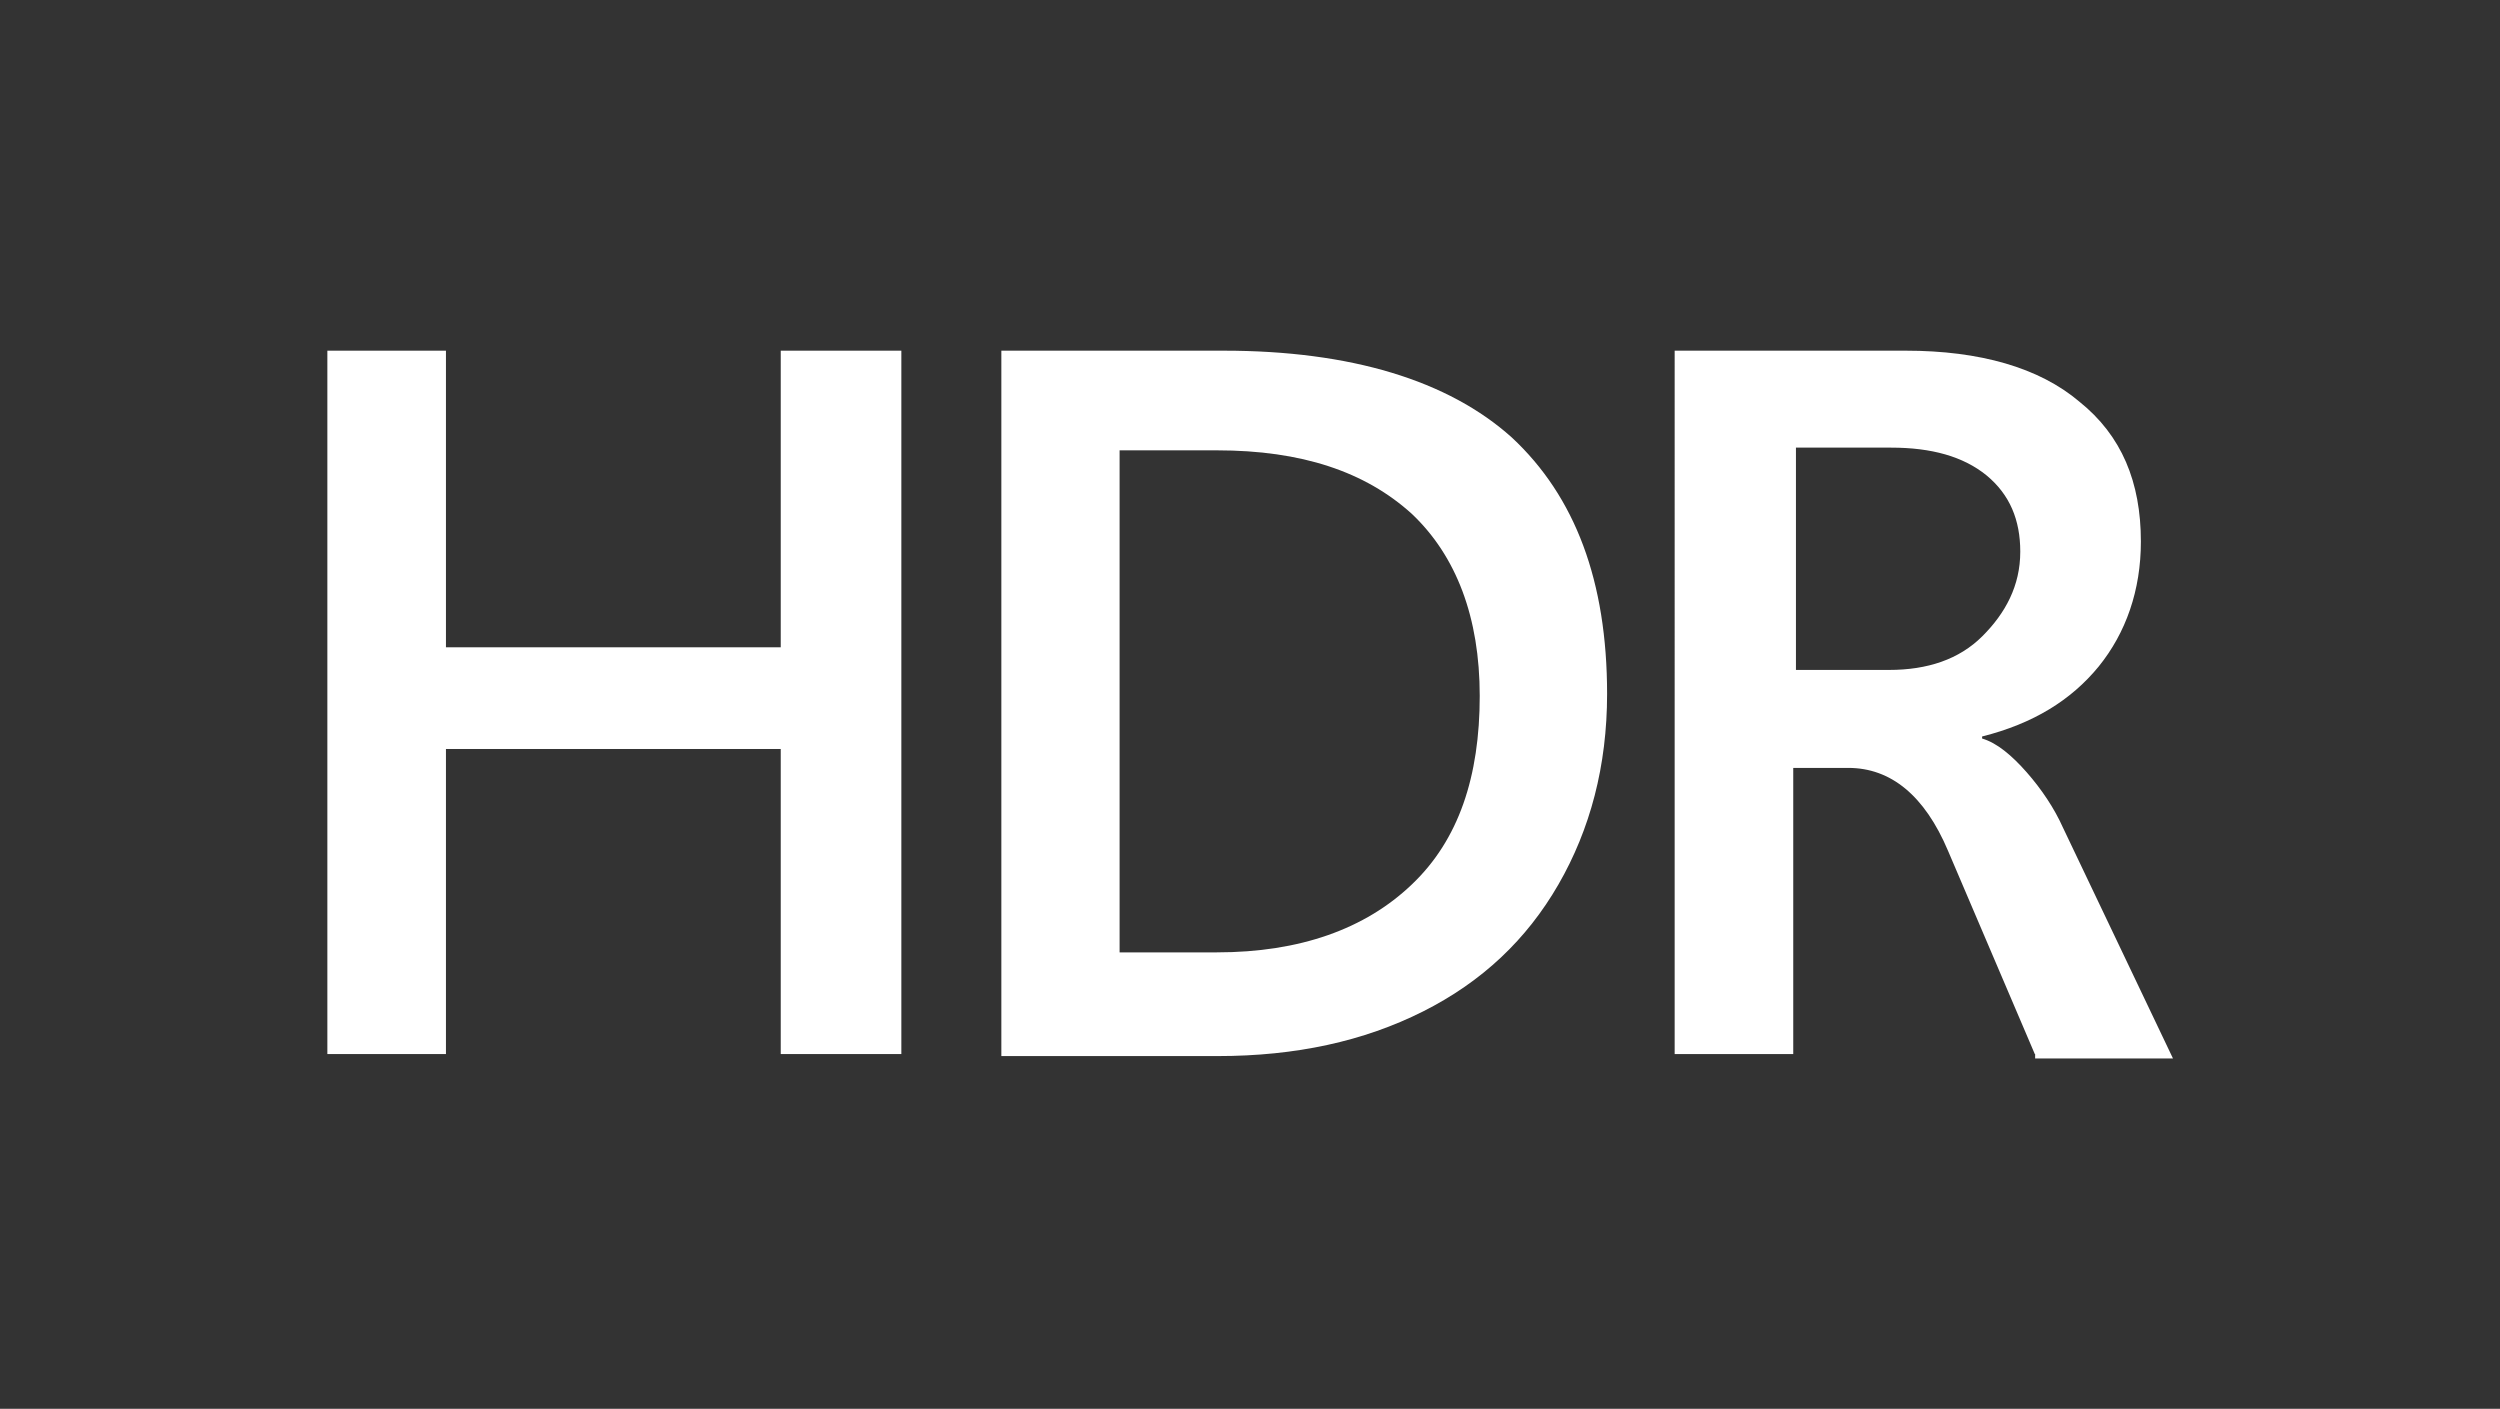 <?xml version="1.0" encoding="utf-8"?>
<!-- Generator: Adobe Illustrator 21.1.0, SVG Export Plug-In . SVG Version: 6.00 Build 0)  -->
<svg version="1.1" id="Layer_1" xmlns="http://www.w3.org/2000/svg" xmlns:xlink="http://www.w3.org/1999/xlink" x="0px" y="0px"
	 viewBox="0 0 740 417" style="enable-background:new 0 0 740 417;" xml:space="preserve">
<rect x="0" y="0" width="740" height="417" fill="#333333" stroke="none"/>
<style type="text/css">
	.st0{display:none;}
	.st1{display:inline;}
	.st2{fill:#FFFFFF;}
</style>
<g id="_x34_K_Ultra_HD_-_White" class="st0">
	<g class="st1">
		<path class="st2" d="M318.3,182.1v-61.5c-7.2,13-14.5,24.6-21.7,34.7c-7.2,10.1-13.7,18.8-20.2,26.8H318.3z M341.4,88.1v94h17.4
			l8.7,19.5h-26v31.8h-23.1v-31.8h-65.8v-19.5c13.7-15.9,26.8-31.8,38.3-49.2c11.6-16.6,20.2-31.8,26.8-45.5h23.9V88.1z"/>
		<polygon class="st2" points="453.5,88.1 405.1,150.3 400.7,156.8 400.7,156.8 400.7,88.1 376.1,88.1 376.1,234.2 400.7,234.2 
			400.7,162.6 400.7,162.6 405.1,169.1 455,234.2 487.5,234.2 424.6,157.5 483.2,88.1 		"/>
		<path class="st2" d="M196.8,297.8c0,21-10.1,31.8-29.6,31.8c-9.4,0-16.6-2.9-21-8c-5.1-5.1-7.2-13-7.2-23.1v-44.1h12.3v44.1
			c0,13.7,5.8,20.2,17.4,20.2c5.8,0,10.1-1.4,12.3-5.1c2.9-3.6,4.3-8,4.3-14.5v-44.8h11.6V297.8z"/>
		<polygon class="st2" points="211.3,254.4 211.3,328.9 252.5,328.9 252.5,318 223.6,318 223.6,254.4 		"/>
		<polygon class="st2" points="245.3,254.4 245.3,265.3 266.2,265.3 266.2,328.9 279.3,328.9 279.3,265.3 300.2,265.3 300.2,254.4 
					"/>
		<path class="st2" d="M343.6,275.4c0-3.6-1.4-5.8-3.6-8c-2.2-2.2-5.8-2.9-10.1-2.9h-10.1v23.9h9.4c3.6,0,7.2-1.4,9.4-3.6
			C342.9,282.6,343.6,279.7,343.6,275.4 M345.8,328.9l-8.7-21.7c-2.2-5.8-5.8-8.7-10.1-8.7h-5.8v30.4h-12.3v-74.5h23.9
			c8,0,13.7,1.4,18.1,5.1s6.5,8.7,6.5,14.5c0,5.1-1.4,9.4-4.3,13c-2.9,3.6-7.2,5.8-12.3,7.2l0,0c1.4,0.7,2.9,1.4,4.3,3.6
			c1.4,1.4,2.9,3.6,3.6,5.8l11.6,23.9h-14.5V328.9z"/>
		<path class="st2" d="M400.7,265.3L400.7,265.3c-0.7,2.2-0.7,3.6-1.4,5.1l-10.1,28.9h22.4l-10.1-28.9
			C401.5,270.3,401.5,268.1,400.7,265.3 M422.4,328.9l-6.5-18.8h-29.6l-6.5,18.8H366l28.2-74.5H408l28.2,74.5H422.4z"/>
		<polygon class="st2" points="511.3,254.4 511.3,285.5 476.6,285.5 476.6,254.4 464.4,254.4 464.4,328.9 476.6,328.9 476.6,296.3 
			511.3,296.3 511.3,328.9 523.6,328.9 523.6,254.4 		"/>
		<path class="st2" d="M588,290.6c0-8-2.2-14.5-7.2-18.8c-5.1-4.3-11.6-6.5-20.2-6.5h-10.1V318h10.1c8.7,0,15.2-2.2,20.2-7.2
			C585.1,305.7,588,299.2,588,290.6 M601,290.6c0,7.2-1.4,14.5-5.1,20.2c-3.6,5.8-8,10.1-14.5,13c-6.5,2.9-13,4.3-21,4.3h-22.4
			v-73.7h23.1c13,0,23.1,2.9,29.6,9.4C597.4,269.6,601,279,601,290.6"/>
	</g>
</g>
<g id="Enhanced_-_White" class="st0">
	<g class="st1">
		<polygon class="st2" points="115,261 140.9,261 140.9,250.7 115,250.7 115,229.5 142.4,229.5 142.4,219.1 102.6,219.1 
			102.6,293.1 144.5,293.1 144.5,282.8 115,282.8 		"/>
		<path class="st2" d="M206.6,265.7c0,1.6,0,3.6,0,6.7s0,4.7,0,5.2l0,0l-2.6-4.1l-33.6-54.3h-15.5v74h11.9V245c0-1,0-3.1,0-6.2
			c0-2.1,0-3.6-0.5-5.7l0,0c0.5,2.1,1.6,3.6,2.6,5.2l34.1,54.8h15v-74h-11.4V265.7z"/>
		<polygon class="st2" points="276.4,250.2 241.7,250.2 241.7,219.1 229.3,219.1 229.3,293.1 241.7,293.1 241.7,261 276.4,261 
			276.4,293.1 288.8,293.1 288.8,219.1 276.4,219.1 		"/>
		<path class="st2" d="M327.6,219.1l-27.9,74h13.4l6.2-18.6h29.5l6.7,18.6H369l-27.4-74H327.6z M322.9,264.1l10.3-28.4
			c0.5-1.6,1-3.6,1-5.2l0,0c0,1.6,0.5,3.6,1,5.2l10.3,28.4H322.9z"/>
		<path class="st2" d="M431.5,265.7c0,1.6,0,3.6,0,6.7s0,4.7,0,5.2l0,0L429,274l-33.1-54.8h-15.5v74h11.9V245c0-1,0-3.1,0-6.2
			c0-2.1,0-3.6-0.5-5.7l0,0c0.5,2.1,1.6,3.6,2.6,5.2l34.1,54.8h15v-74h-11.9V265.7z"/>
		<path class="st2" d="M493.1,217.6c-6.7,0-14,1.6-19.7,5.2c-5.7,3.1-10.9,8.3-14,14c-3.1,6.2-5.2,13.4-5.2,20.7
			c0,6.7,1.6,13.4,4.1,19.1s7.2,9.8,12.4,12.9c5.7,3.1,12.4,4.7,18.6,4.7c4.1,0,7.8-0.5,11.4-1c3.1-0.5,6.7-1.6,9.3-3.1v-11.9
			c-5.7,3.6-12.4,5.2-19.1,5.2c-6.7,0.5-13.4-2.6-18.1-7.2c-4.7-5.2-7.2-12.4-6.7-19.7c0-5.2,1-10.3,3.1-15c2.1-4.1,5.2-7.8,9.3-9.8
			c4.1-2.6,8.8-3.6,13.4-3.6c6.2,0,12.4,1.6,17.6,4.7v-12.4c-2.6-1-5.7-2.1-8.3-2.1C499.8,218.1,496.7,217.6,493.1,217.6"/>
		<polygon class="st2" points="534.5,261 560.3,261 560.3,250.7 534.5,250.7 534.5,229.5 562.4,229.5 562.4,219.1 522,219.1 
			522,293.1 563.9,293.1 563.9,282.8 534.5,282.8 		"/>
		<path class="st2" d="M598.1,219.1h-22.8v74h22.2c7.2,0,14.5-1.6,21.2-4.7c5.7-3.1,10.9-7.8,14-13.4c3.6-6.2,5.2-12.9,5.2-20.2
			c0.5-9.8-3.1-19.7-9.8-26.9C619.3,221.7,608.4,218.1,598.1,219.1 M617.2,275.5c-5.7,5.2-12.9,7.8-20.2,7.2h-9.8v-53.3h10.3
			c7.2-0.5,14.5,2.1,20.2,6.7c5.2,5.2,7.8,11.9,7.2,19.1C625,263.1,622.4,270.3,617.2,275.5"/>
		<path class="st2" d="M145.6,124h-14c-9.8,16.5-15,25.3-15.5,25.9c0,0.5-1,2.1-1.6,3.6l0,0c-0.5-1.6-1.6-3.1-2.6-5.2L99,124H84
			l22.8,37.2l-24.8,37.2h14.5l15.5-26.9c0.5-1,1-1.6,1.6-2.1c0-0.5,0.5-1,0.5-2.1l0,0l0.5,2.1c0,0.5,0.5,1,0.5,2.1l15.5,26.9h15
			l-23.3-37.2L145.6,124z"/>
		<path class="st2" d="M196.8,192.2c4.7-3.6,7.2-9.8,7.2-15.5c0-4.7-1.6-8.8-4.7-12.4c-3.1-3.6-7.8-5.7-12.4-5.7l0,0
			c4.1-1,7.2-3.6,9.8-6.7s3.6-6.7,3.6-10.9c0-5.2-2.1-9.8-6.2-12.4c-5.2-3.1-10.9-5.2-17.1-4.7h-23.3v74.5h24.3
			C184.9,199,191.6,196.9,196.8,192.2 M166.2,134.3h7.8c3.6,0,6.7,0.5,9.8,2.6c2.1,1.6,3.6,4.1,3.1,6.7c0,3.1-1,6.2-3.6,8.3
			c-2.6,2.1-6.2,3.1-9.8,3.1h-7.8L166.2,134.3z M166.2,188.1v-23.3h9.3c4.1-0.5,8.3,0.5,11.4,3.1c2.6,2.1,4.1,5.2,3.6,8.3
			c0,3.6-1,6.7-3.6,8.8c-3.1,2.1-6.7,3.6-10.3,3.1H166.2z"/>
		<path class="st2" d="M264.5,194.8c5.7-3.1,9.8-7.8,12.4-13.4c3.1-6.2,4.7-13.4,4.7-20.7c0-6.7-1.6-13.4-4.1-19.7
			c-2.6-5.7-7.2-9.8-12.4-13.4c-5.7-3.1-11.9-5.2-18.1-4.7c-6.7,0-13.4,1.6-19.1,4.7c-5.7,3.1-9.8,7.8-12.4,14
			c-3.1,6.2-4.7,13.4-4.7,20.7c0,6.7,1.6,13.4,4.7,19.7c2.6,5.7,7.2,10.3,12.4,13.4c5.7,3.1,11.9,4.7,18.1,4.7
			C252.6,199.5,258.8,197.9,264.5,194.8 M226.7,175.2c-2.1-4.7-3.1-9.3-2.6-14.5c-0.5-7.2,2.1-14,6.2-19.7
			c4.1-5.2,10.3-8.3,16.5-7.8c6.2-0.5,12.4,2.6,16.5,7.2c3.6,6.2,5.7,13.4,5.2,21.2c0.5,7.2-1.6,14.5-6.2,20.2
			c-4.1,4.7-10.3,7.2-16.5,7.2c-4.1,0-7.8-1.6-11.4-3.6C230.9,182.9,228.3,179.3,226.7,175.2"/>
		<path class="st2" d="M313.6,169.5c0-0.5,0.5-1,0.5-2.1l0,0c0,0.5,0,1,0.5,2.1c0,0.5,0.5,1,0.5,2.1l15.5,26.9h15l-23.3-37.2
			l23.3-36.7h-14c-9.8,16.5-15,25.3-15.5,25.9c0,0.5-1,2.1-1.6,3.6l0,0c-0.5-2.1-1.6-3.6-2.6-5.7L298.6,124h-14.5l22.8,37.2
			l-24.8,37.2h15l15.5-26.9C313.1,171,313.1,170.5,313.6,169.5"/>
		<path class="st2" d="M388.6,194.8c5.7,3.1,11.9,4.7,18.1,4.7c6.7,0,12.9-1.6,19.1-4.7c5.7-3.1,9.8-7.8,12.4-13.4
			c3.1-6.2,4.7-13.4,4.1-20.7c0-6.7-1.6-13.4-4.1-19.7c-2.6-5.7-7.2-9.8-12.4-13.4c-5.7-3.1-11.9-4.7-18.1-4.7
			c-6.7,0-13.4,1.6-19.1,4.7c-5.7,3.1-9.8,7.8-12.4,14c-3.1,6.2-4.7,13.4-4.1,20.7c0,6.7,1.6,13.4,4.1,19.7
			C378.8,186.6,382.9,191.2,388.6,194.8 M390.7,141c4.1-5.2,10.3-8.3,16.5-7.8c6.2-0.5,12.4,2.6,16.5,7.2c4.7,6.2,6.7,13.4,5.7,21.2
			c0.5,7.2-1.6,14.5-6.2,20.2c-4.1,4.7-10.3,7.2-16.5,7.2c-4.1,0-8.3-1-11.4-3.6c-3.6-2.6-6.2-5.7-7.8-9.8
			c-2.1-4.7-3.1-9.3-2.6-14.5C384.5,154,386.5,147.3,390.7,141"/>
		<path class="st2" d="M503.4,171c0,1.6,0,3.6,0,6.7c0,3.1,0,4.7,0,5.2l0,0l-2.1-4.1L467.7,124h-15.5v74.5h11.9v-48.6
			c0-1,0-3.1,0-6.2c0-2.1,0-3.6,0-5.7l0,0c0.5,2.1,1.6,3.6,2.6,5.2l34.1,54.8h15v-74h-11.9V171H503.4z"/>
		<polygon class="st2" points="539.1,165.9 565,165.9 565,155.5 539.1,155.5 539.1,134.8 567,134.8 567,124 526.7,124 526.7,198.5 
			568.6,198.5 568.6,187.6 539.1,187.6 		"/>
		<path class="st2" d="M634.8,160.7l23.3-36.7h-14c-9.8,16.5-15,25.3-15.5,25.9c0,0.5-1,2.1-1.6,3.6l0,0c-0.5-2.1-1.6-3.6-2.6-5.7
			L611,123.5h-15l22.8,37.2l-24.8,37.2h15l15.5-26.9c0.5-0.5,0.5-1,1-1.6l0.5-2.1l0,0l0.5,2.1c0,0.5,0.5,1,1,2.1l15.5,26.9h15
			L634.8,160.7z"/>
	</g>
</g>
<g id="HDR_-_White">
	<g>
		<path class="st2" d="M598,163.3c0-9.4-3.1-16.9-10-22.6c-6.9-5.6-16.3-8.2-28.2-8.2h-28.2v65.8h27.6c11.3,0,20.7-3.1,27.6-10
			C593.6,181.5,598,173.4,598,163.3 M602.3,312l-25.7-60.2c-6.9-16.3-16.9-24.5-29.5-24.5h-16.3V312h-35.1V103.8h68.4
			c21.9,0,39.5,5,51.4,15.1c12.5,10,18.2,23.8,18.2,41.4c0,14.4-4.4,27-12.5,37c-8.2,10-19.4,16.9-34.5,20.7v0.6
			c4.4,1.3,8.8,5,13.2,10c4.4,5,8.2,10.7,10.7,16.3l32.6,68.4h-40.8V312z"/>
		<polygon class="st2" points="231.1,103.8 231.1,191.6 132,191.6 132,103.8 96.9,103.8 96.9,312 132,312 132,221.7 231.1,221.7 
			231.1,312 266.8,312 266.8,103.8 		"/>
		<path class="st2" d="M438,206c0-23.2-6.9-41.4-20.1-53.9c-13.8-12.5-32.6-18.8-57.7-18.8h-28.8v148.6h28.8
			c24.5,0,43.9-6.9,57.7-20.1C431.8,248.6,438,229.8,438,206 M475.7,205.4c0,21.3-5,40.1-14.4,56.4s-22.6,28.8-40.1,37.6
			s-37.6,13.2-60.8,13.2h-64V103.8h65.8c37.6,0,66.5,8.8,85.3,25.7C466.3,147,475.7,172.1,475.7,205.4"/>
	</g>
</g>
</svg>
